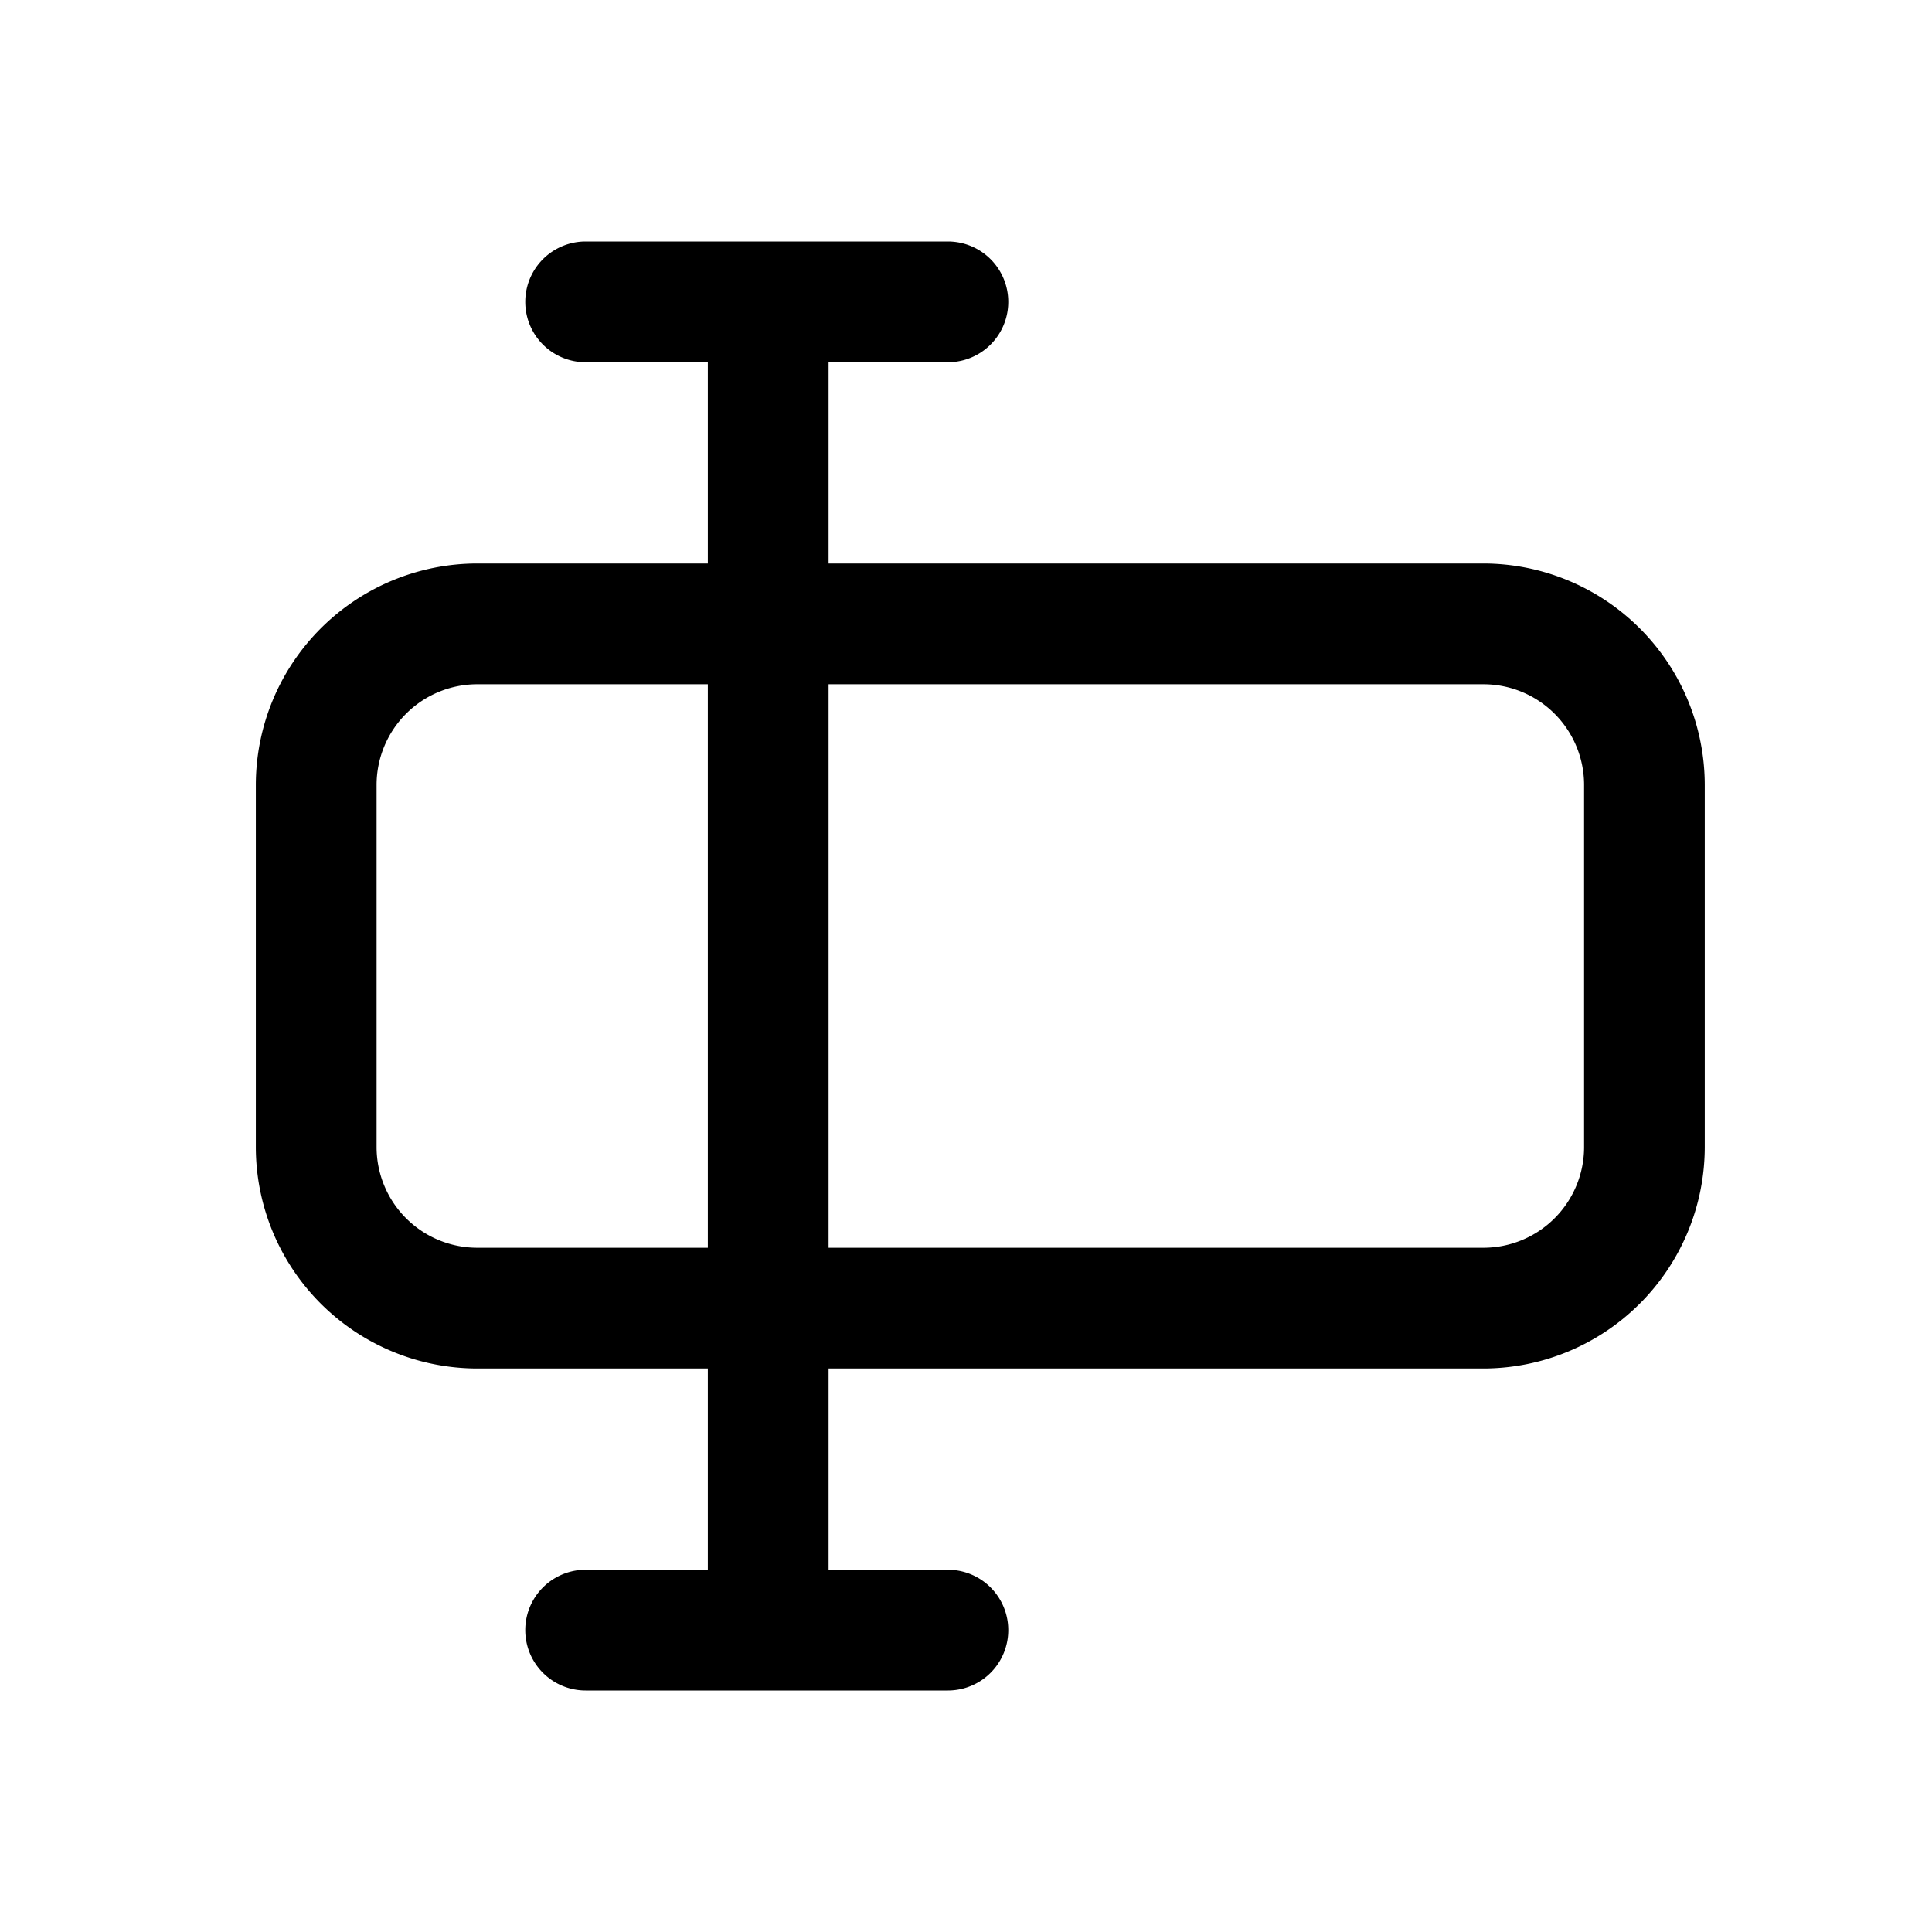<svg id="icons" xmlns="http://www.w3.org/2000/svg" viewBox="0 0 24 24"><title>10-01-input-m</title><rect id="canvas" width="24" height="24" style="fill:none"/><path d="M5.928,17H8.793v2.5H7.275a.75.75,0,1,0,0,1.5h4.5a.75.75,0,1,0,0-1.5H10.293V17h8.134a2.753,2.753,0,0,0,2.75-2.75V9.75a2.753,2.753,0,0,0-2.75-2.75H10.293V4.5H11.775a.75.75,0,0,0,0-1.5h-4.5a.75.75,0,1,0,0,1.5H8.793V7H5.928a2.753,2.753,0,0,0-2.75,2.75v4.5A2.753,2.753,0,0,0,5.928,17Zm12.5-8.5a1.251,1.251,0,0,1,1.25,1.25v4.5a1.251,1.251,0,0,1-1.25,1.25H10.293v-7Zm-13.75,1.25a1.251,1.251,0,0,1,1.25-1.25H8.793v7H5.928a1.251,1.251,0,0,1-1.25-1.25Z"/></svg>